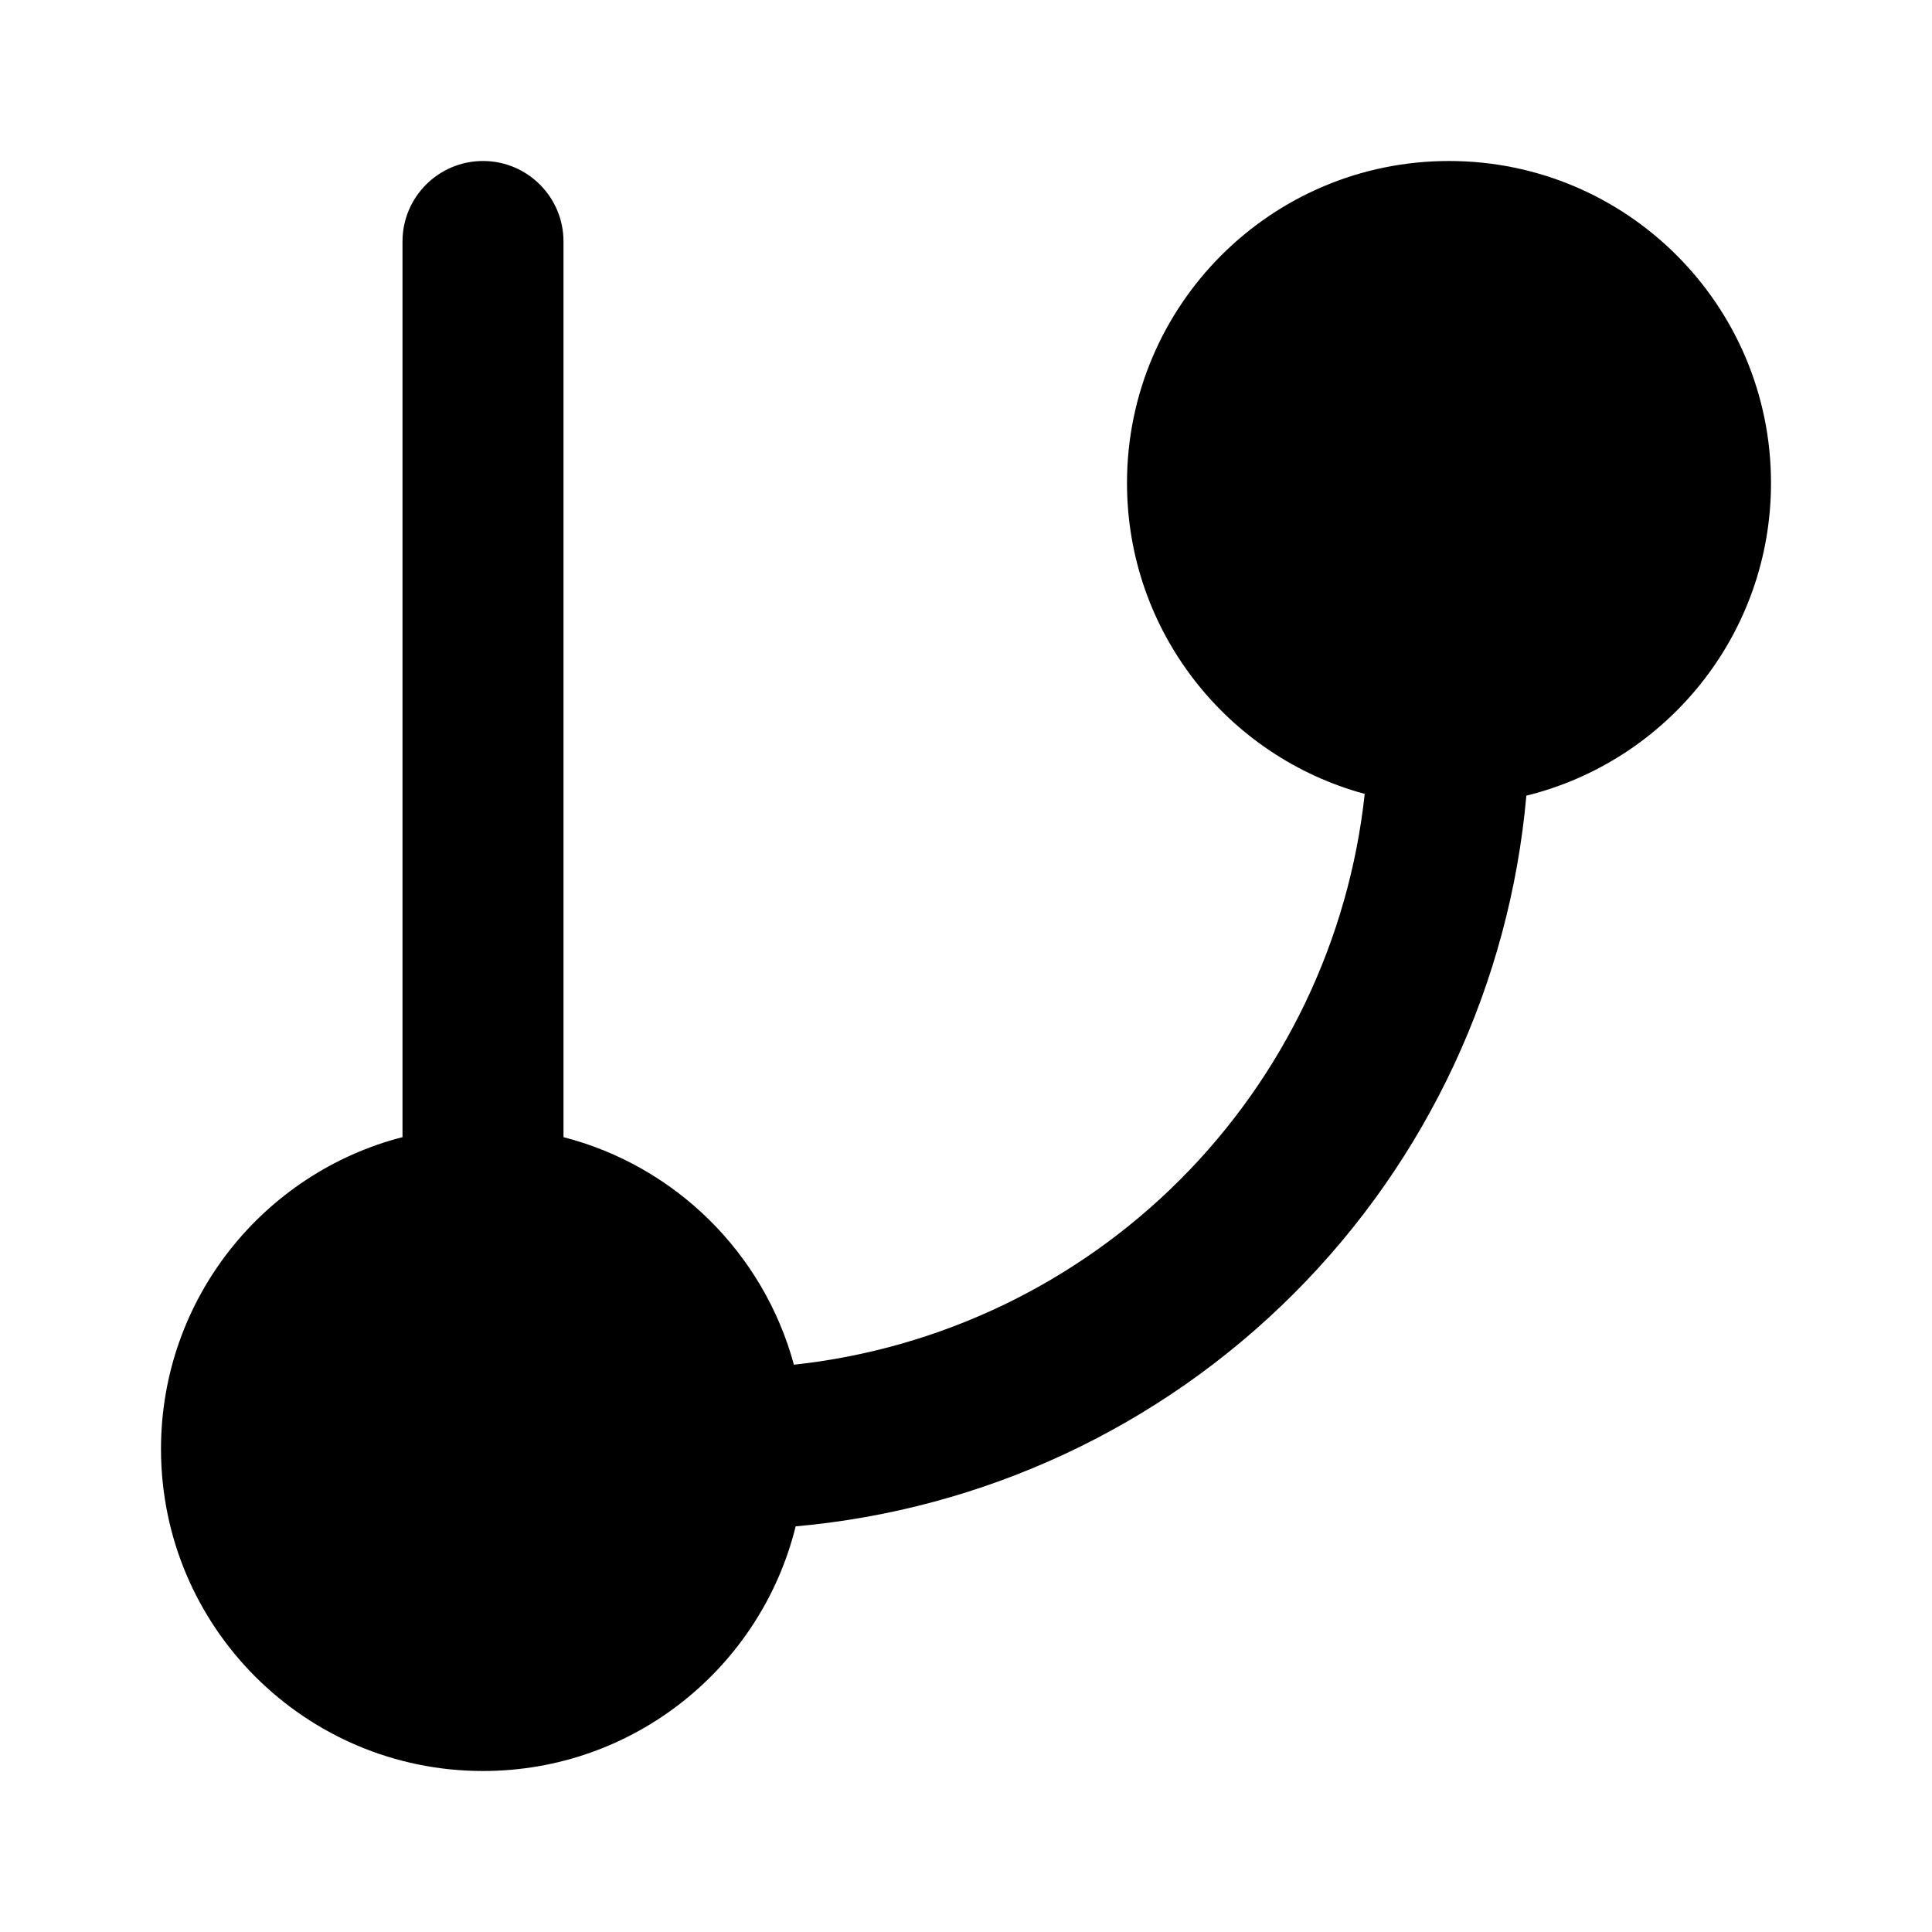 <svg viewBox="0 0 24 24" fill="none" xmlns="http://www.w3.org/2000/svg">
<path fill-rule="evenodd" clip-rule="evenodd" d="M7 3C7 2.448 6.552 2 6 2C5.448 2 5 2.448 5 3V14.126C3.275 14.57 2 16.136 2 18C2 20.209 3.791 22 6 22C7.878 22 9.454 20.706 9.884 18.961C12.212 18.754 14.405 17.737 16.071 16.071C17.737 14.405 18.754 12.212 18.961 9.884C20.706 9.454 22 7.878 22 6C22 3.791 20.209 2 18 2C15.791 2 14 3.791 14 6C14 7.847 15.252 9.402 16.953 9.862C16.758 11.667 15.953 13.361 14.657 14.657C13.361 15.953 11.667 16.758 9.862 16.953C9.488 15.57 8.39 14.484 7 14.126V3Z" fill="currentColor"/>
</svg>
